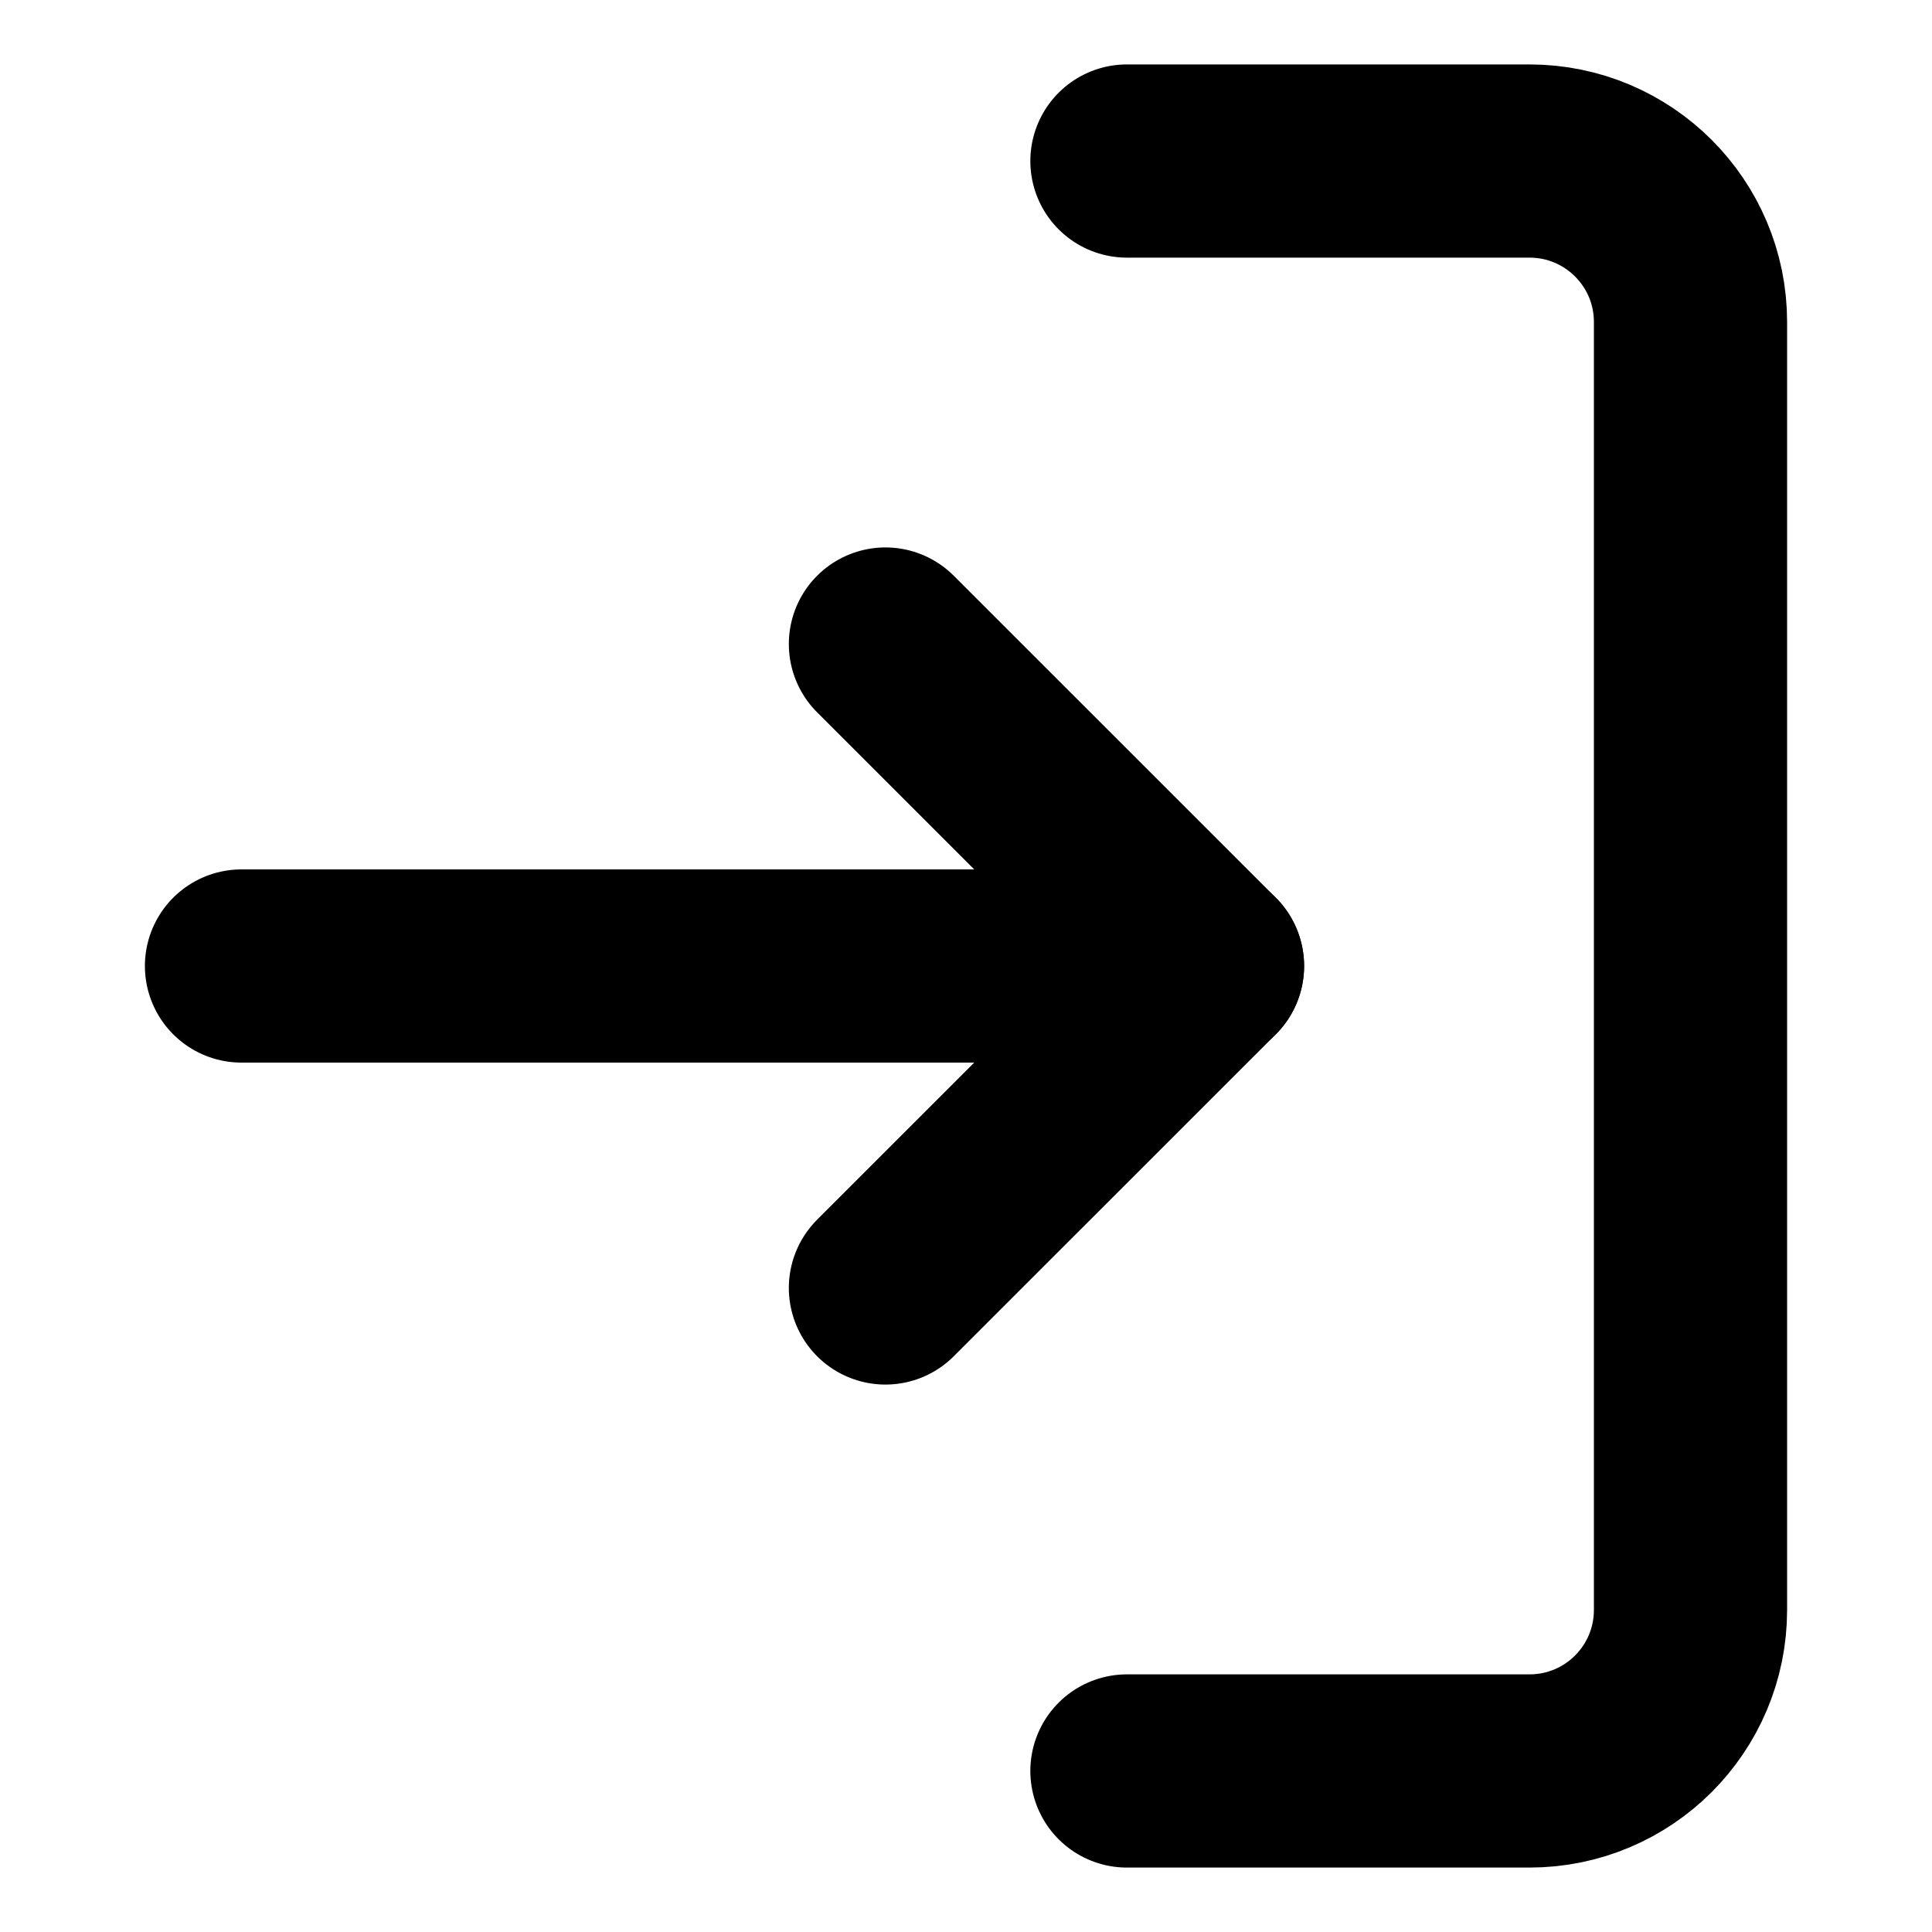 <svg
  width="20"
  height="20"
  viewBox="0 0 20 20"
  fill="none"
  xmlns="http://www.w3.org/2000/svg"
>
  <path
    d="M11.666 18.333H15.833C16.754 18.333 17.5 17.587 17.5 16.666V3.333C17.5 2.413 16.754 1.667 15.833 1.667H11.666"
    stroke="currentColor"
    stroke-width="2"
    stroke-linecap="round"
    stroke-linejoin="round"
  />
  <path
    d="M9.166 13.333L12.5 10L9.166 6.667"
    stroke="currentColor"
    stroke-width="2"
    stroke-linecap="round"
    stroke-linejoin="round"
  />
  <path
    d="M12.5 10H2.5"
    stroke="currentColor"
    stroke-width="2"
    stroke-linecap="round"
    stroke-linejoin="round"
  />
</svg>
